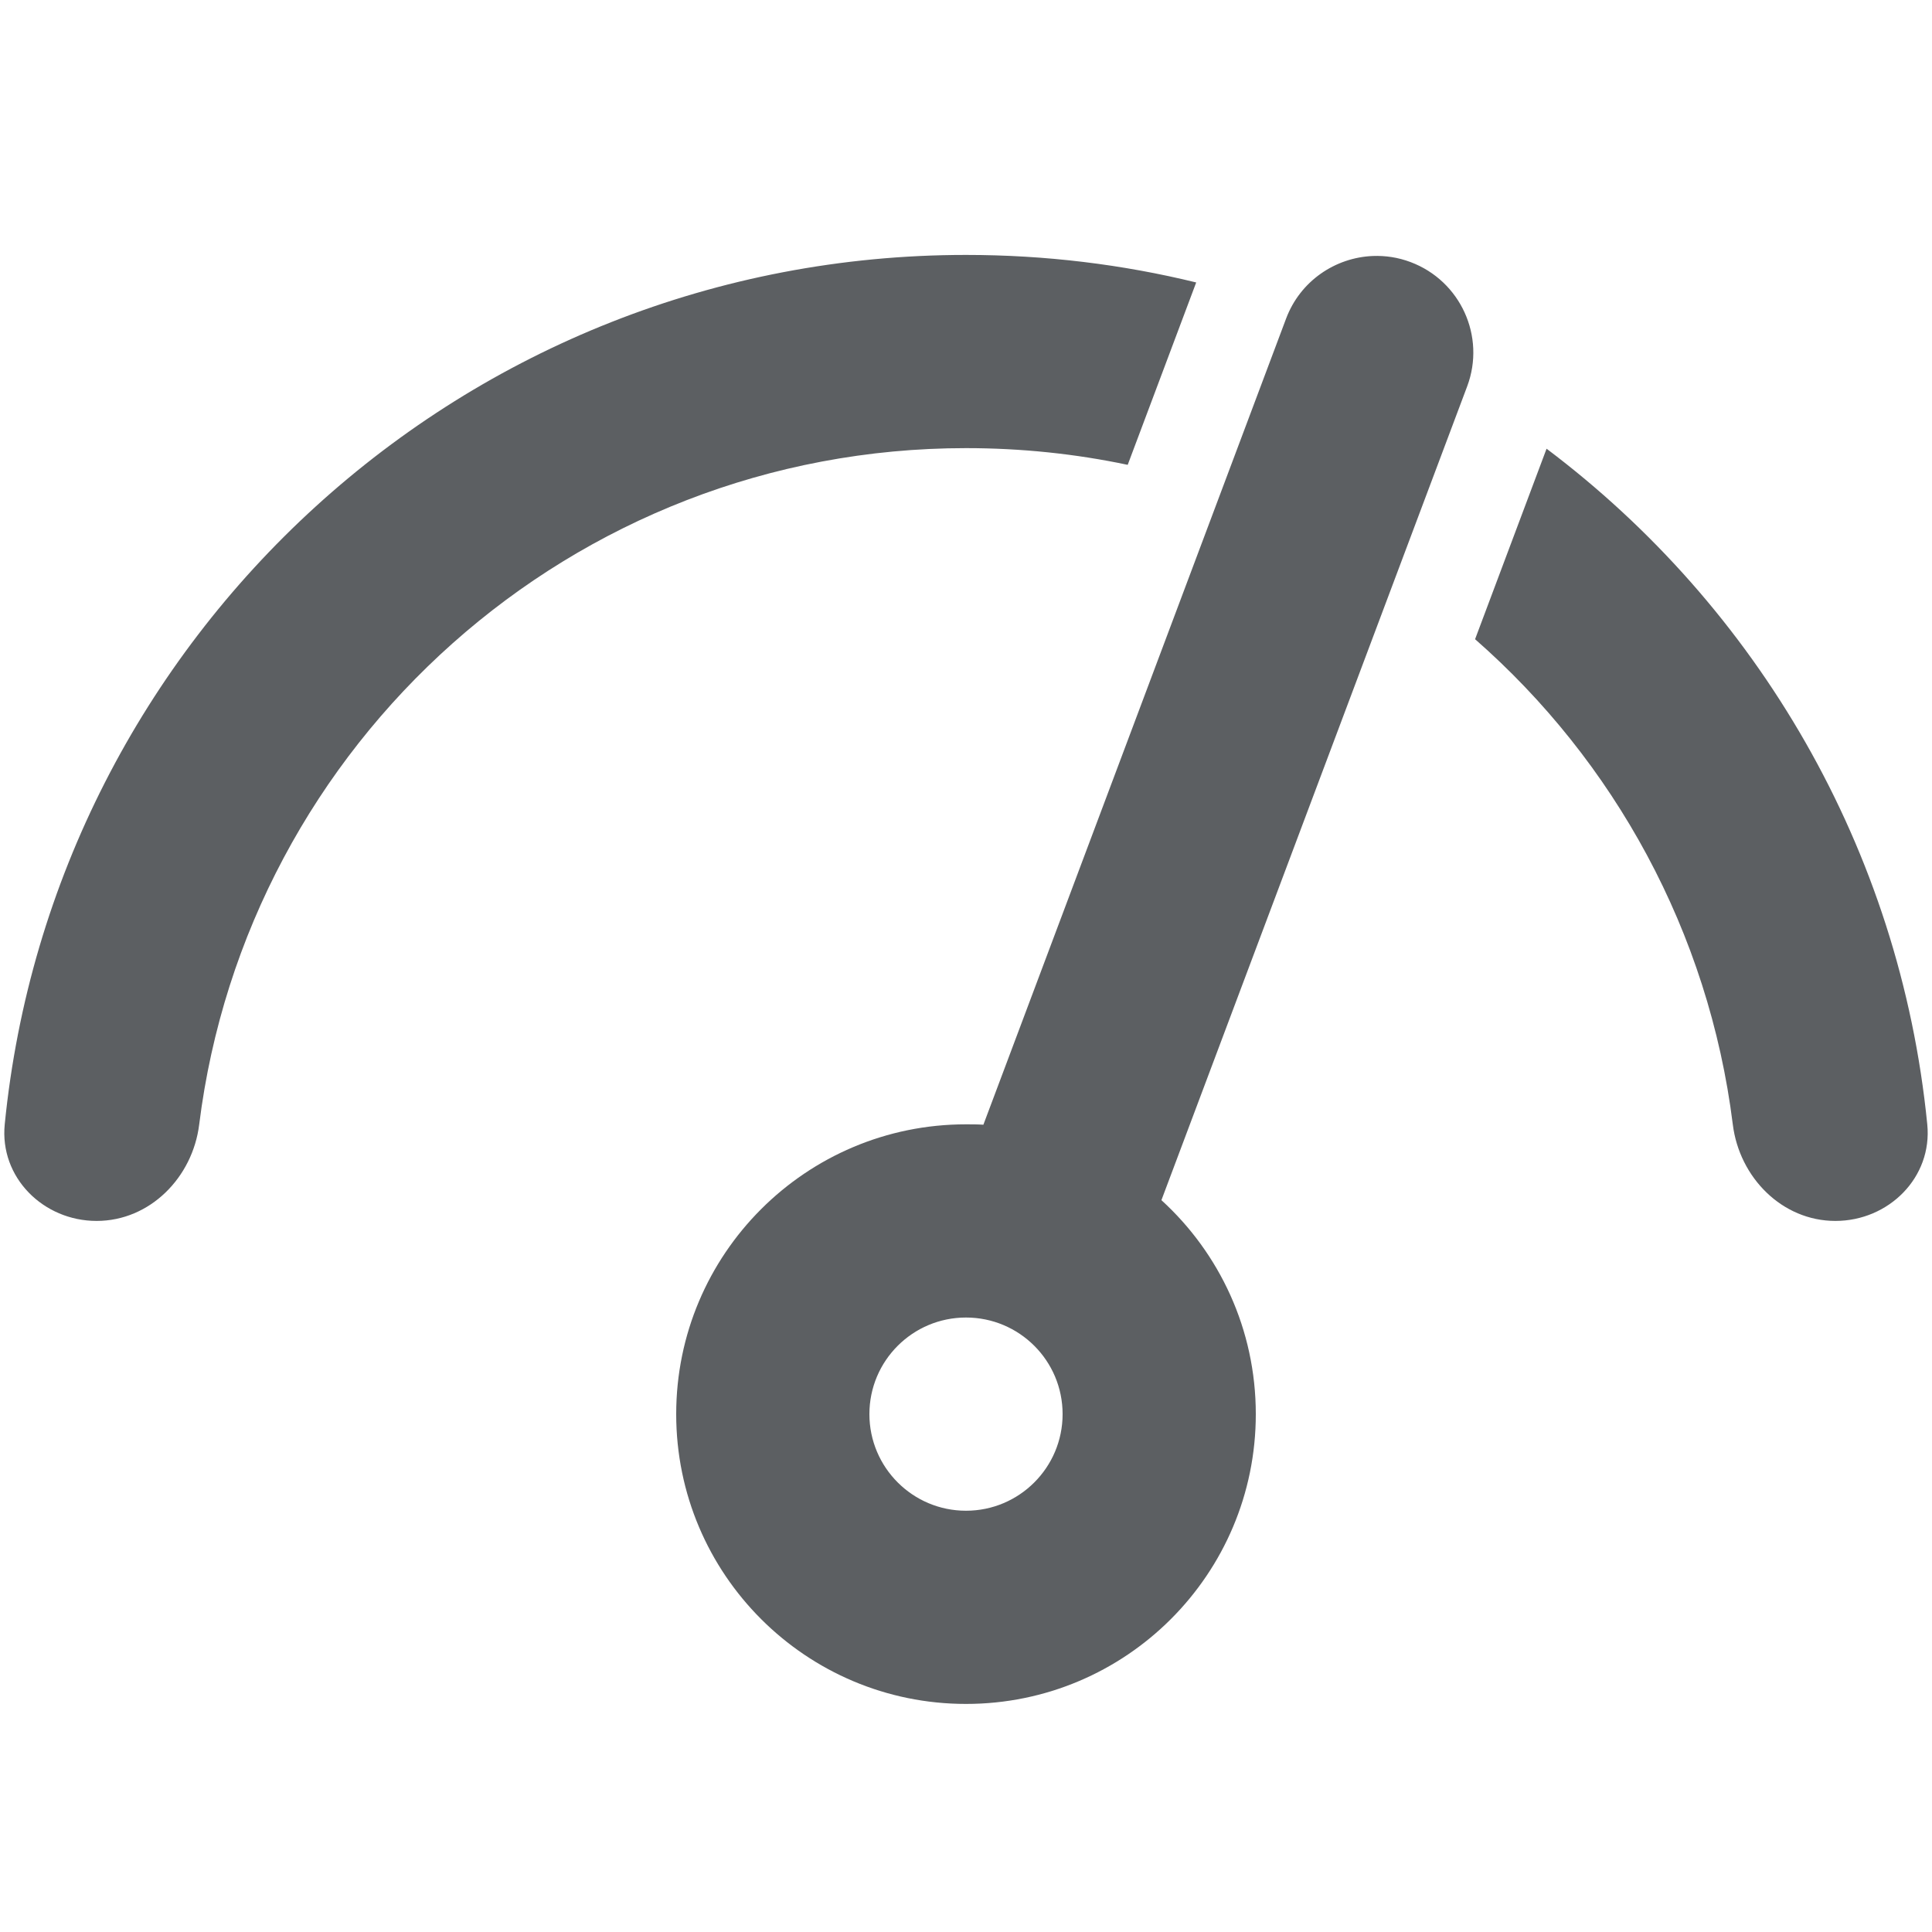 <svg
   viewBox="0 0 20 20"
   xmlns="http://www.w3.org/2000/svg">
  <path
     d="M 10 2.639 C 4.814 2.639 0.55 6.585 0.049 11.639 C -0.006 12.188 0.448 12.639 1 12.639 C 1.552 12.639 1.994 12.189 2.062 11.641 C 2.554 7.693 5.92 4.639 10 4.639 C 10.574 4.639 11.134 4.698 11.674 4.812 L 12.383 2.924 C 11.619 2.737 10.821 2.639 10 2.639 z M 14.211 2.65 C 13.822 2.666 13.46 2.909 13.314 3.297 L 10.18 11.643 C 10.12 11.639 10.06 11.639 10 11.639 C 8.343 11.639 7 12.982 7 14.639 C 7 16.296 8.343 17.639 10 17.639 C 11.657 17.639 13 16.296 13 14.639 C 13 13.762 12.624 12.972 12.023 12.424 L 15.188 4 C 15.382 3.483 15.119 2.907 14.602 2.713 C 14.472 2.664 14.341 2.645 14.211 2.65 z M 16.01 4.645 L 15.27 6.617 C 16.708 7.877 17.689 9.645 17.938 11.641 C 18.006 12.189 18.448 12.639 19 12.639 C 19.552 12.639 20.006 12.188 19.951 11.639 C 19.668 8.783 18.184 6.281 16.01 4.645 z M 10 13.639 C 10.552 13.639 11 14.086 11 14.639 C 11 15.191 10.552 15.639 10 15.639 C 9.448 15.639 9 15.191 9 14.639 C 9 14.086 9.448 13.639 10 13.639 z " fill="#5C5F62" />
</svg>
